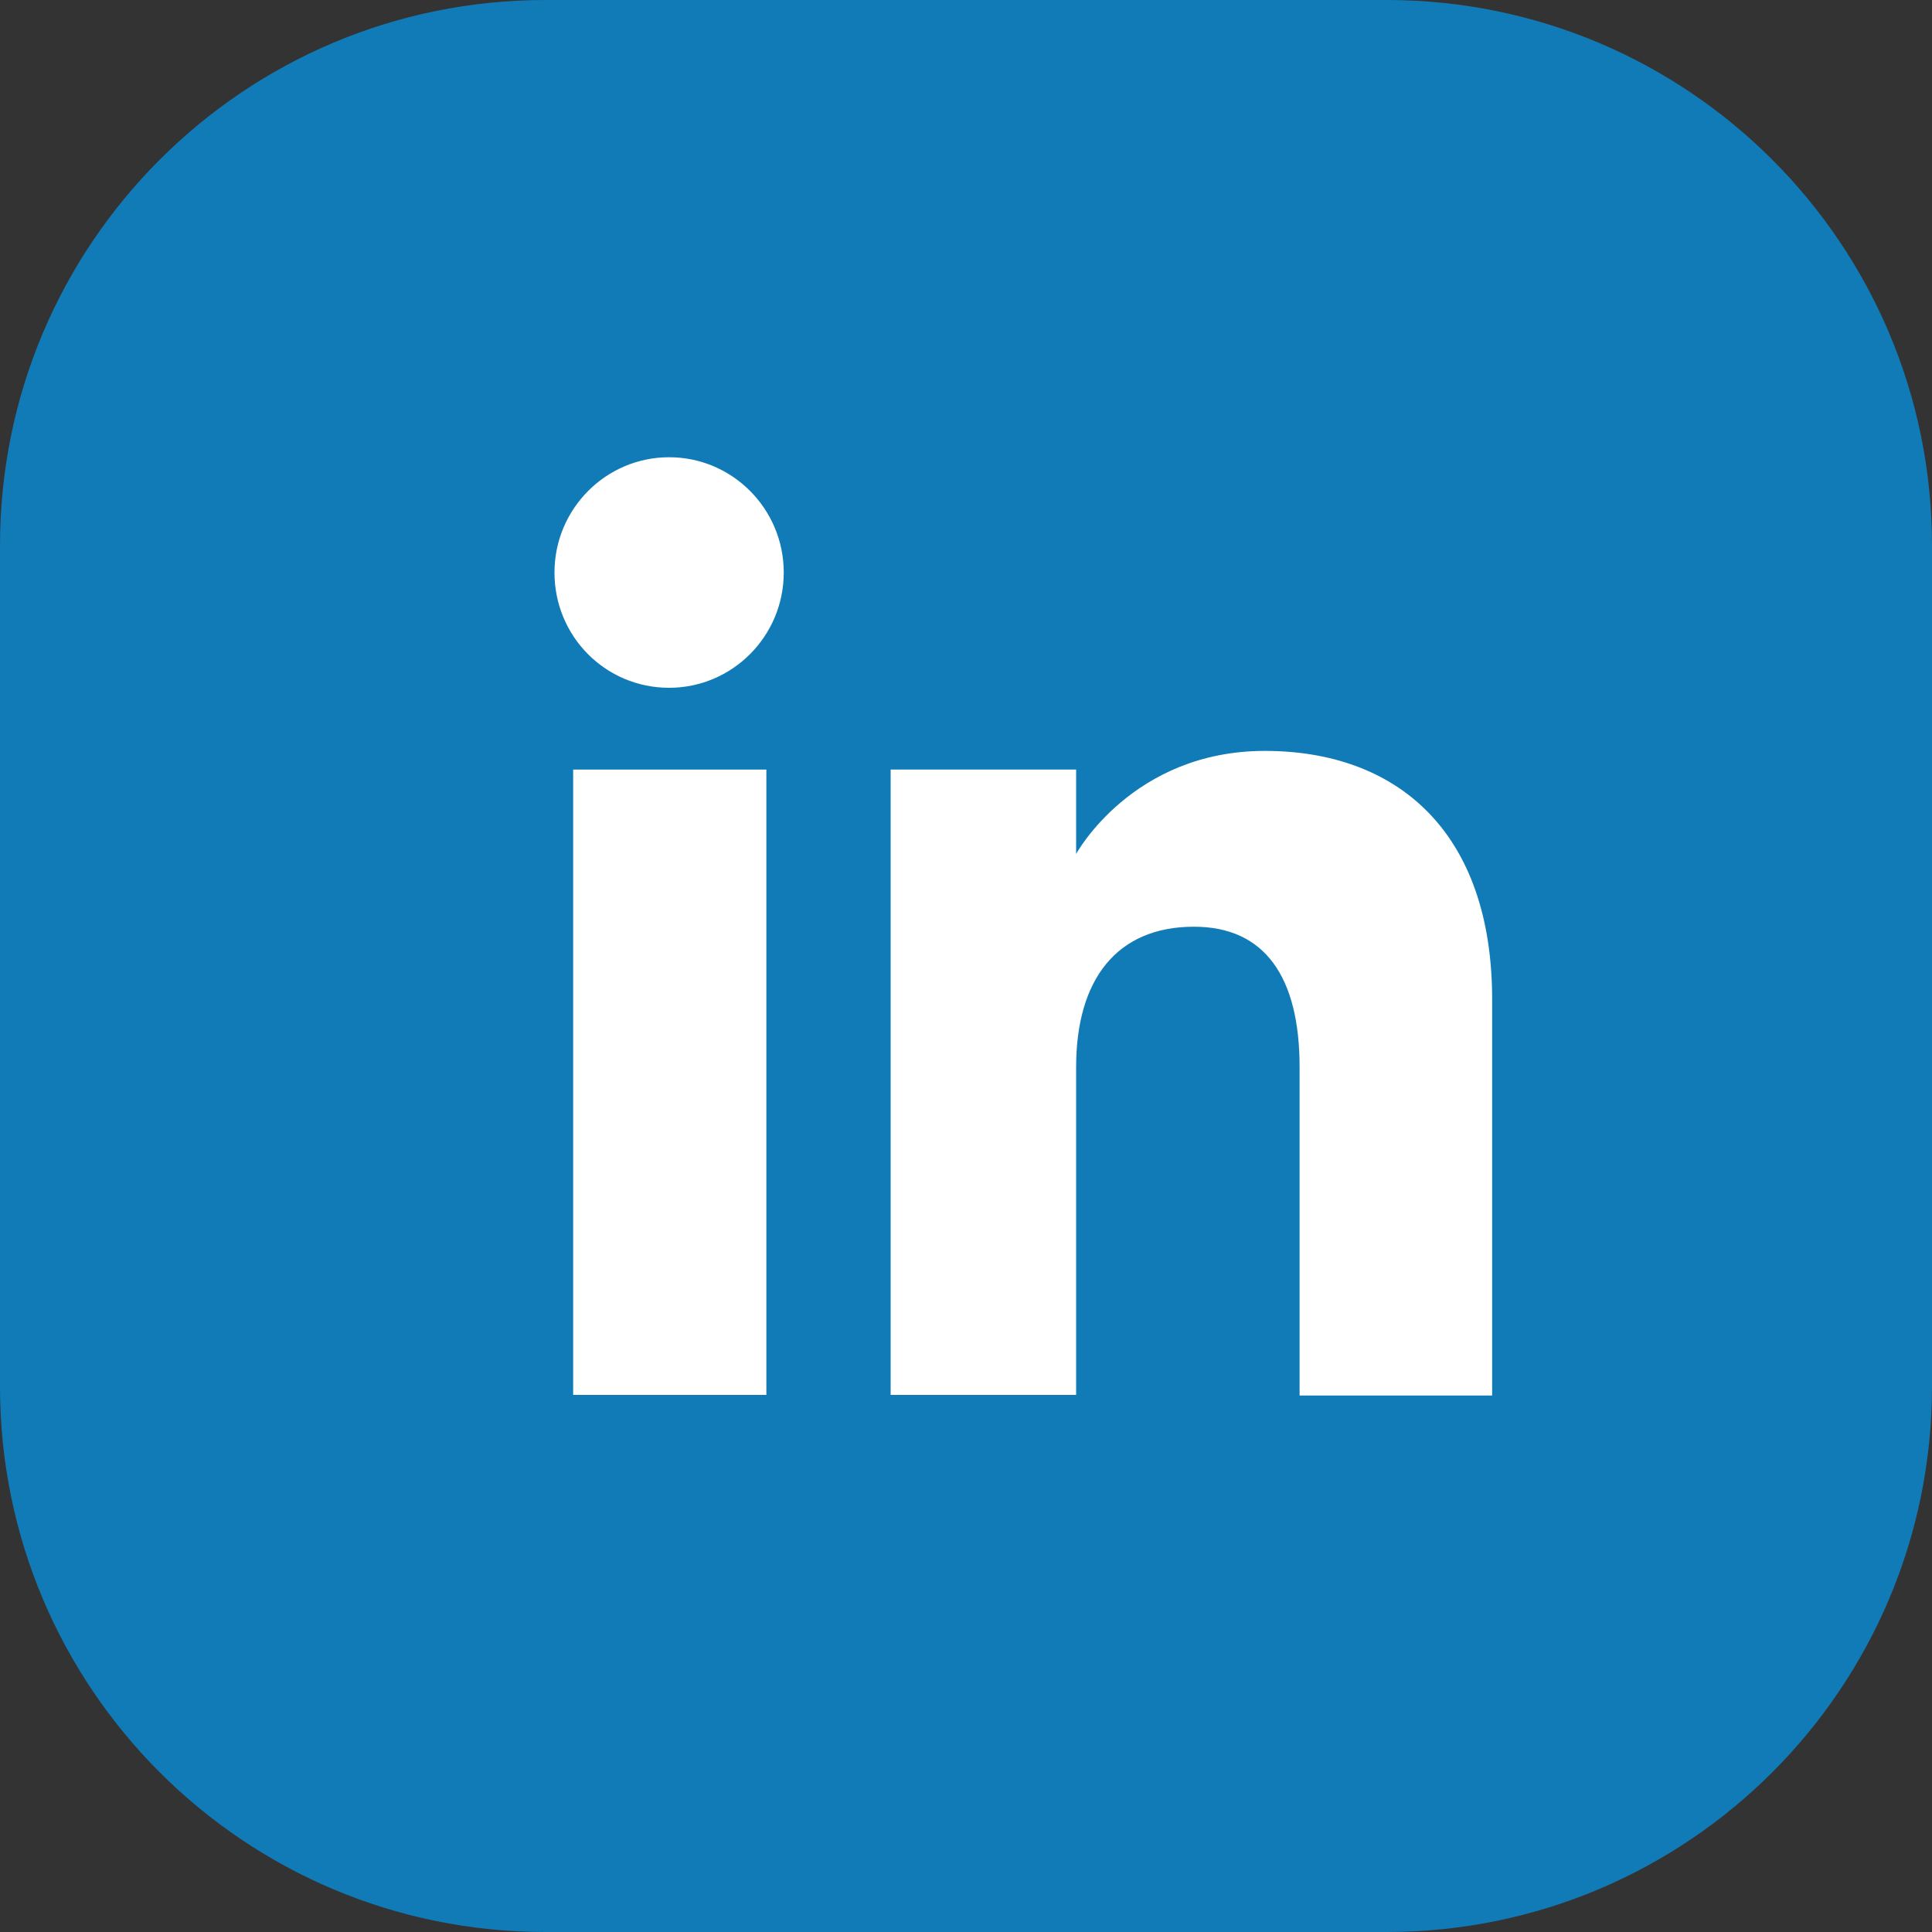 <?xml version="1.0" encoding="utf-8"?>
<!-- Generator: Adobe Illustrator 25.4.1, SVG Export Plug-In . SVG Version: 6.00 Build 0)  -->
<svg version="1.1" id="Capa_1" xmlns="http://www.w3.org/2000/svg" xmlns:xlink="http://www.w3.org/1999/xlink" x="0px" y="0px"
	 viewBox="0 0 30 30" style="enable-background:new 0 0 30 30;" xml:space="preserve">
<rect x="0" y="0" width="30" height="30" fill="#333333" stroke="none"/>
<style type="text/css">
	.st0{fill:#117BB8;}
	.st1{fill:#FFFFFF;}
</style>
<g id="XMLID_1560_">
	<path id="XMLID_1566_" class="st0" d="M21.53,30H8.47C3.79,30,0,26.21,0,21.53V8.47C0,3.79,3.79,0,8.47,0h13.06
		C26.21,0,30,3.79,30,8.47v13.06C30,26.21,26.21,30,21.53,30z"/>
	<g id="XMLID_1561_">
		<g id="XMLID_1563_">
			<rect id="XMLID_1565_" x="8.9" y="11.95" class="st1" width="3" height="9.71"/>
			<path id="XMLID_1564_" class="st1" d="M10.39,10.68c0.98,0,1.78-0.8,1.78-1.79s-0.8-1.79-1.78-1.79c-0.98,0-1.78,0.8-1.78,1.79
				S9.4,10.68,10.39,10.68z"/>
		</g>
		<path id="XMLID_1562_" class="st1" d="M16.71,16.57c0-1.36,0.63-2.18,1.83-2.18c1.1,0,1.64,0.78,1.64,2.18c0,1.4,0,5.1,0,5.1h2.99
			c0,0,0-3.55,0-6.15c0-2.6-1.47-3.86-3.53-3.86c-2.06,0-2.93,1.6-2.93,1.6v-1.31h-2.88v9.71h2.88
			C16.71,21.66,16.71,18.06,16.71,16.57z"/>
	</g>
</g>
</svg>
